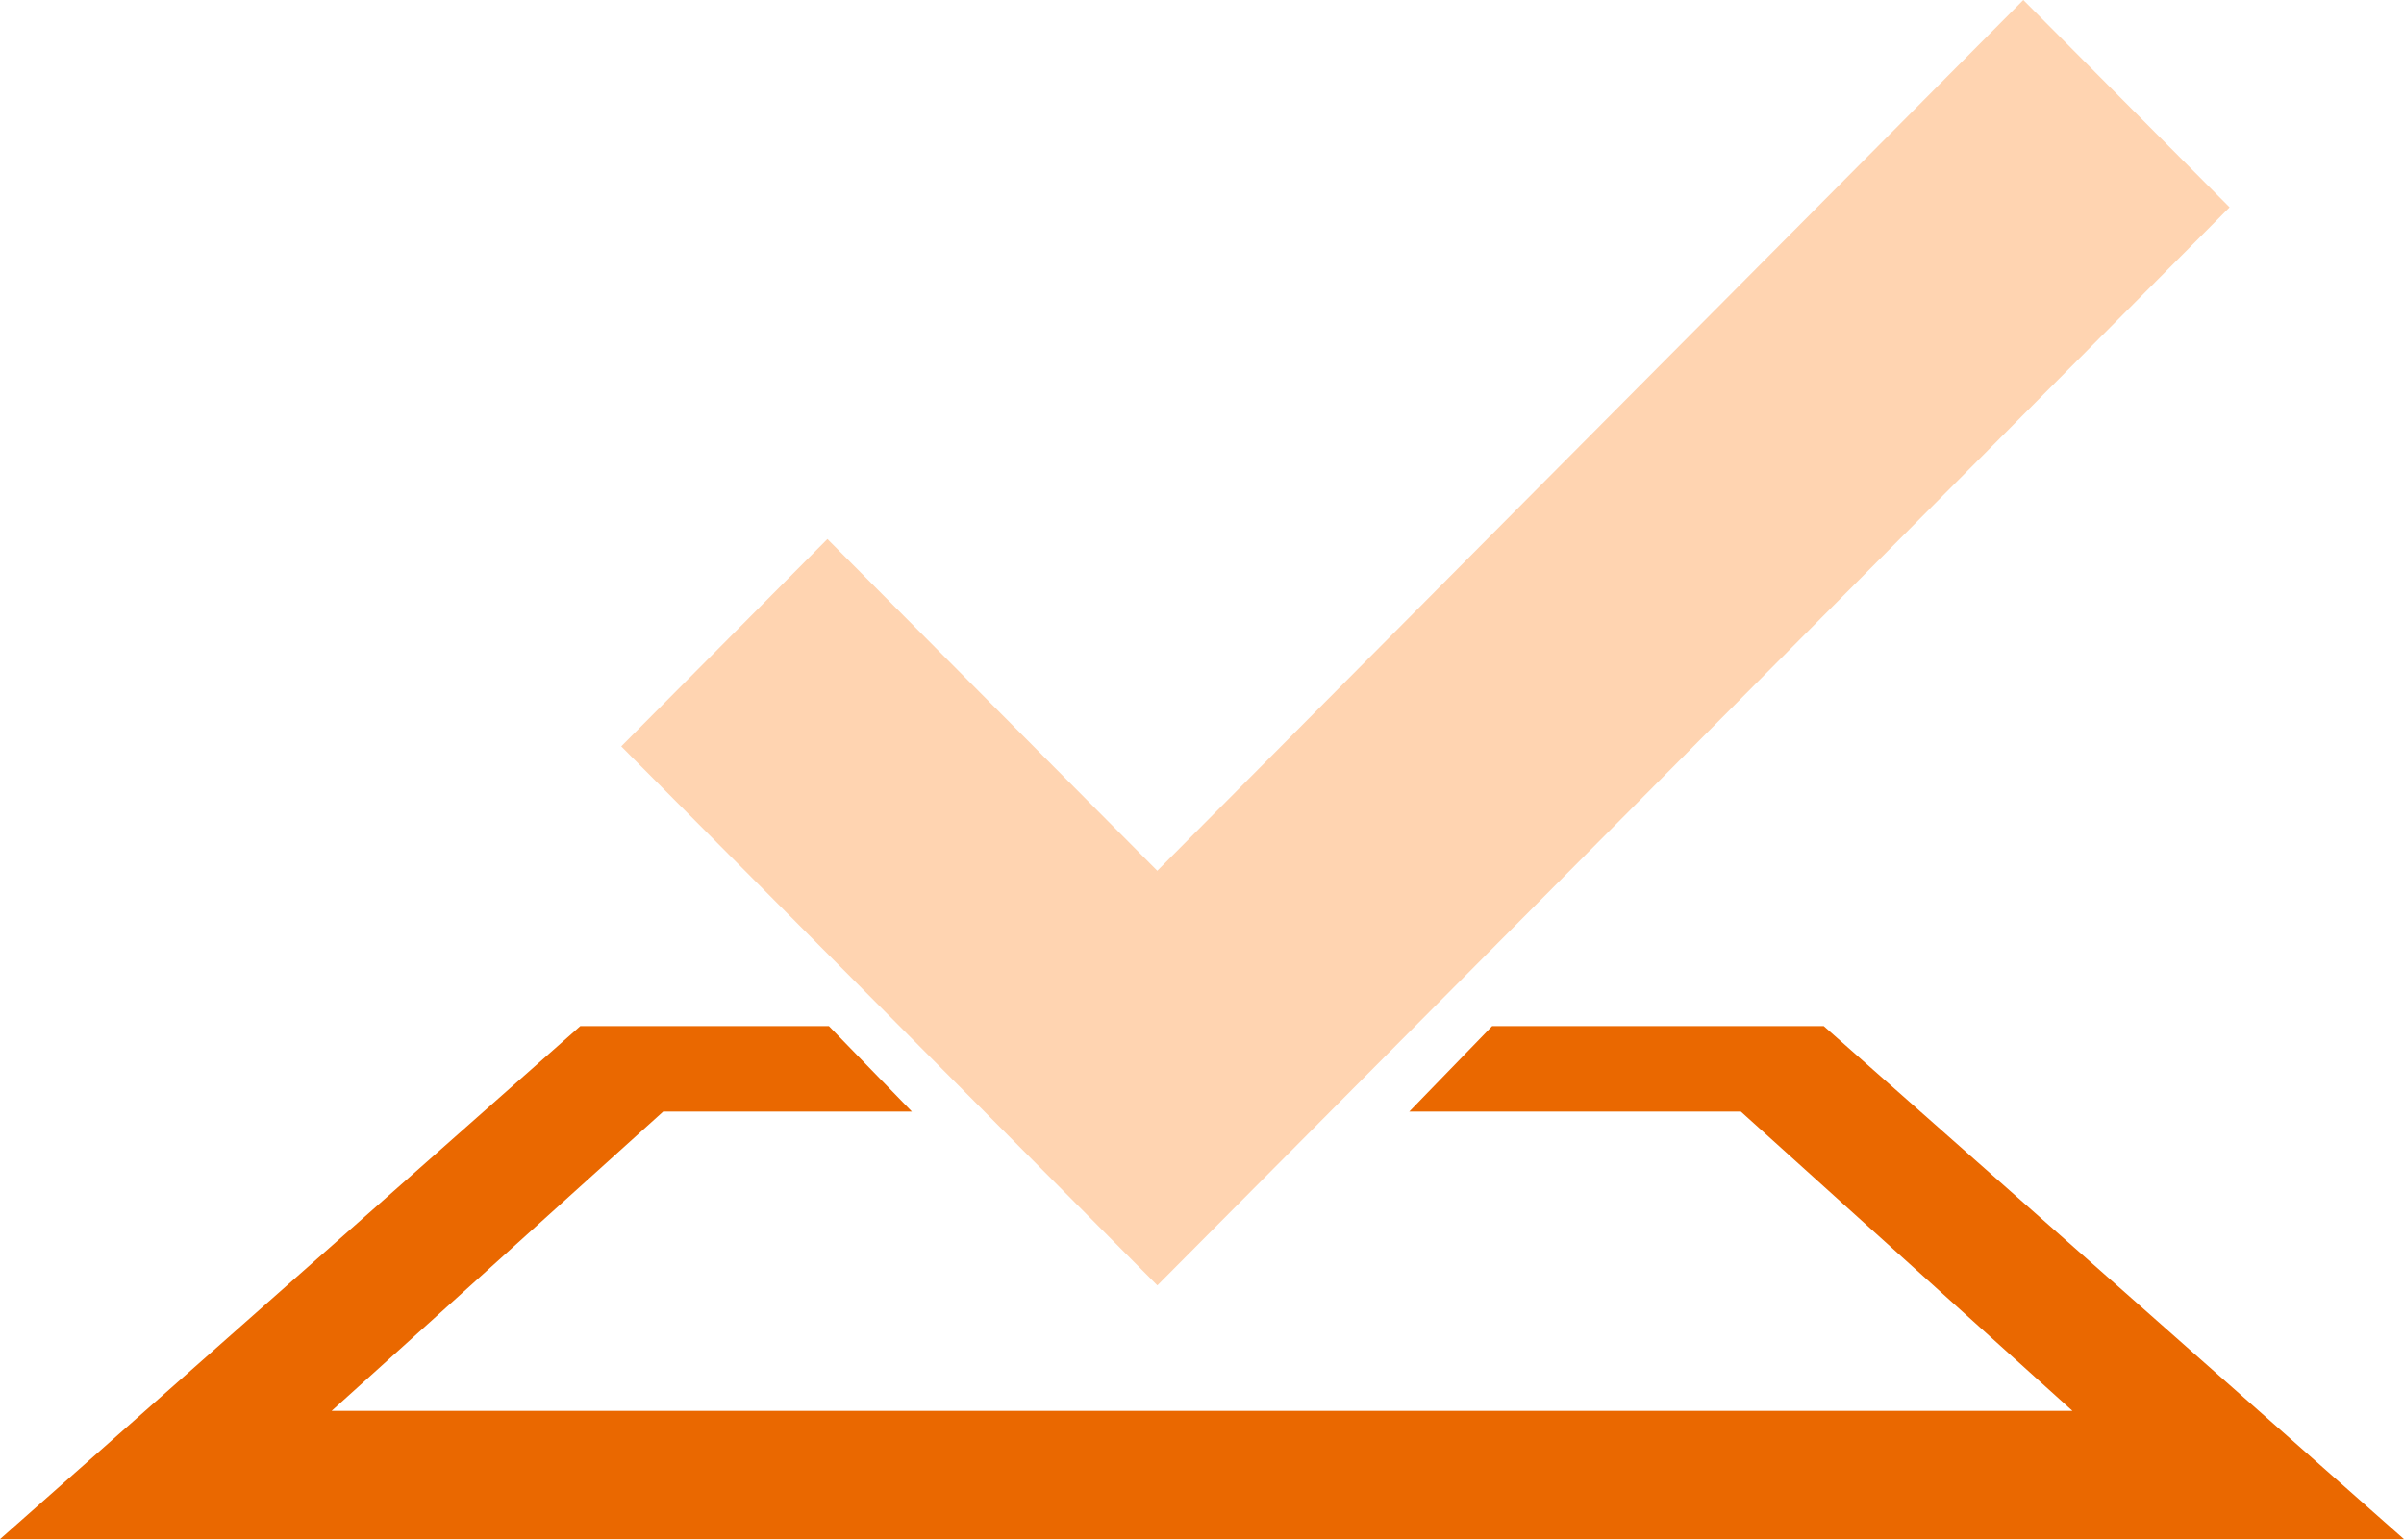<?xml version="1.0" encoding="UTF-8"?>
<svg width="256px" height="164px" viewBox="0 0 256 164" version="1.1" xmlns="http://www.w3.org/2000/svg" preserveAspectRatio="xMidYMid">
    <title>test cafe</title>
    <g>
        <polygon fill="rgb(234,104,0)" points="158.898 109.302 150.072 118.409 185.384 118.409 220.695 150.291 35.312 150.291 70.623 118.409 97.108 118.409 88.269 109.302 61.797 109.302 0 163.954 256 163.954 194.21 109.302"></polygon>
        <polygon fill="rgb(255,212,177)" points="237.425 22.079 215.462 0 123.239 92.757 88.111 57.418 66.155 79.504 123.245 136.922 237.425 22.086"></polygon>
    </g>
</svg>
